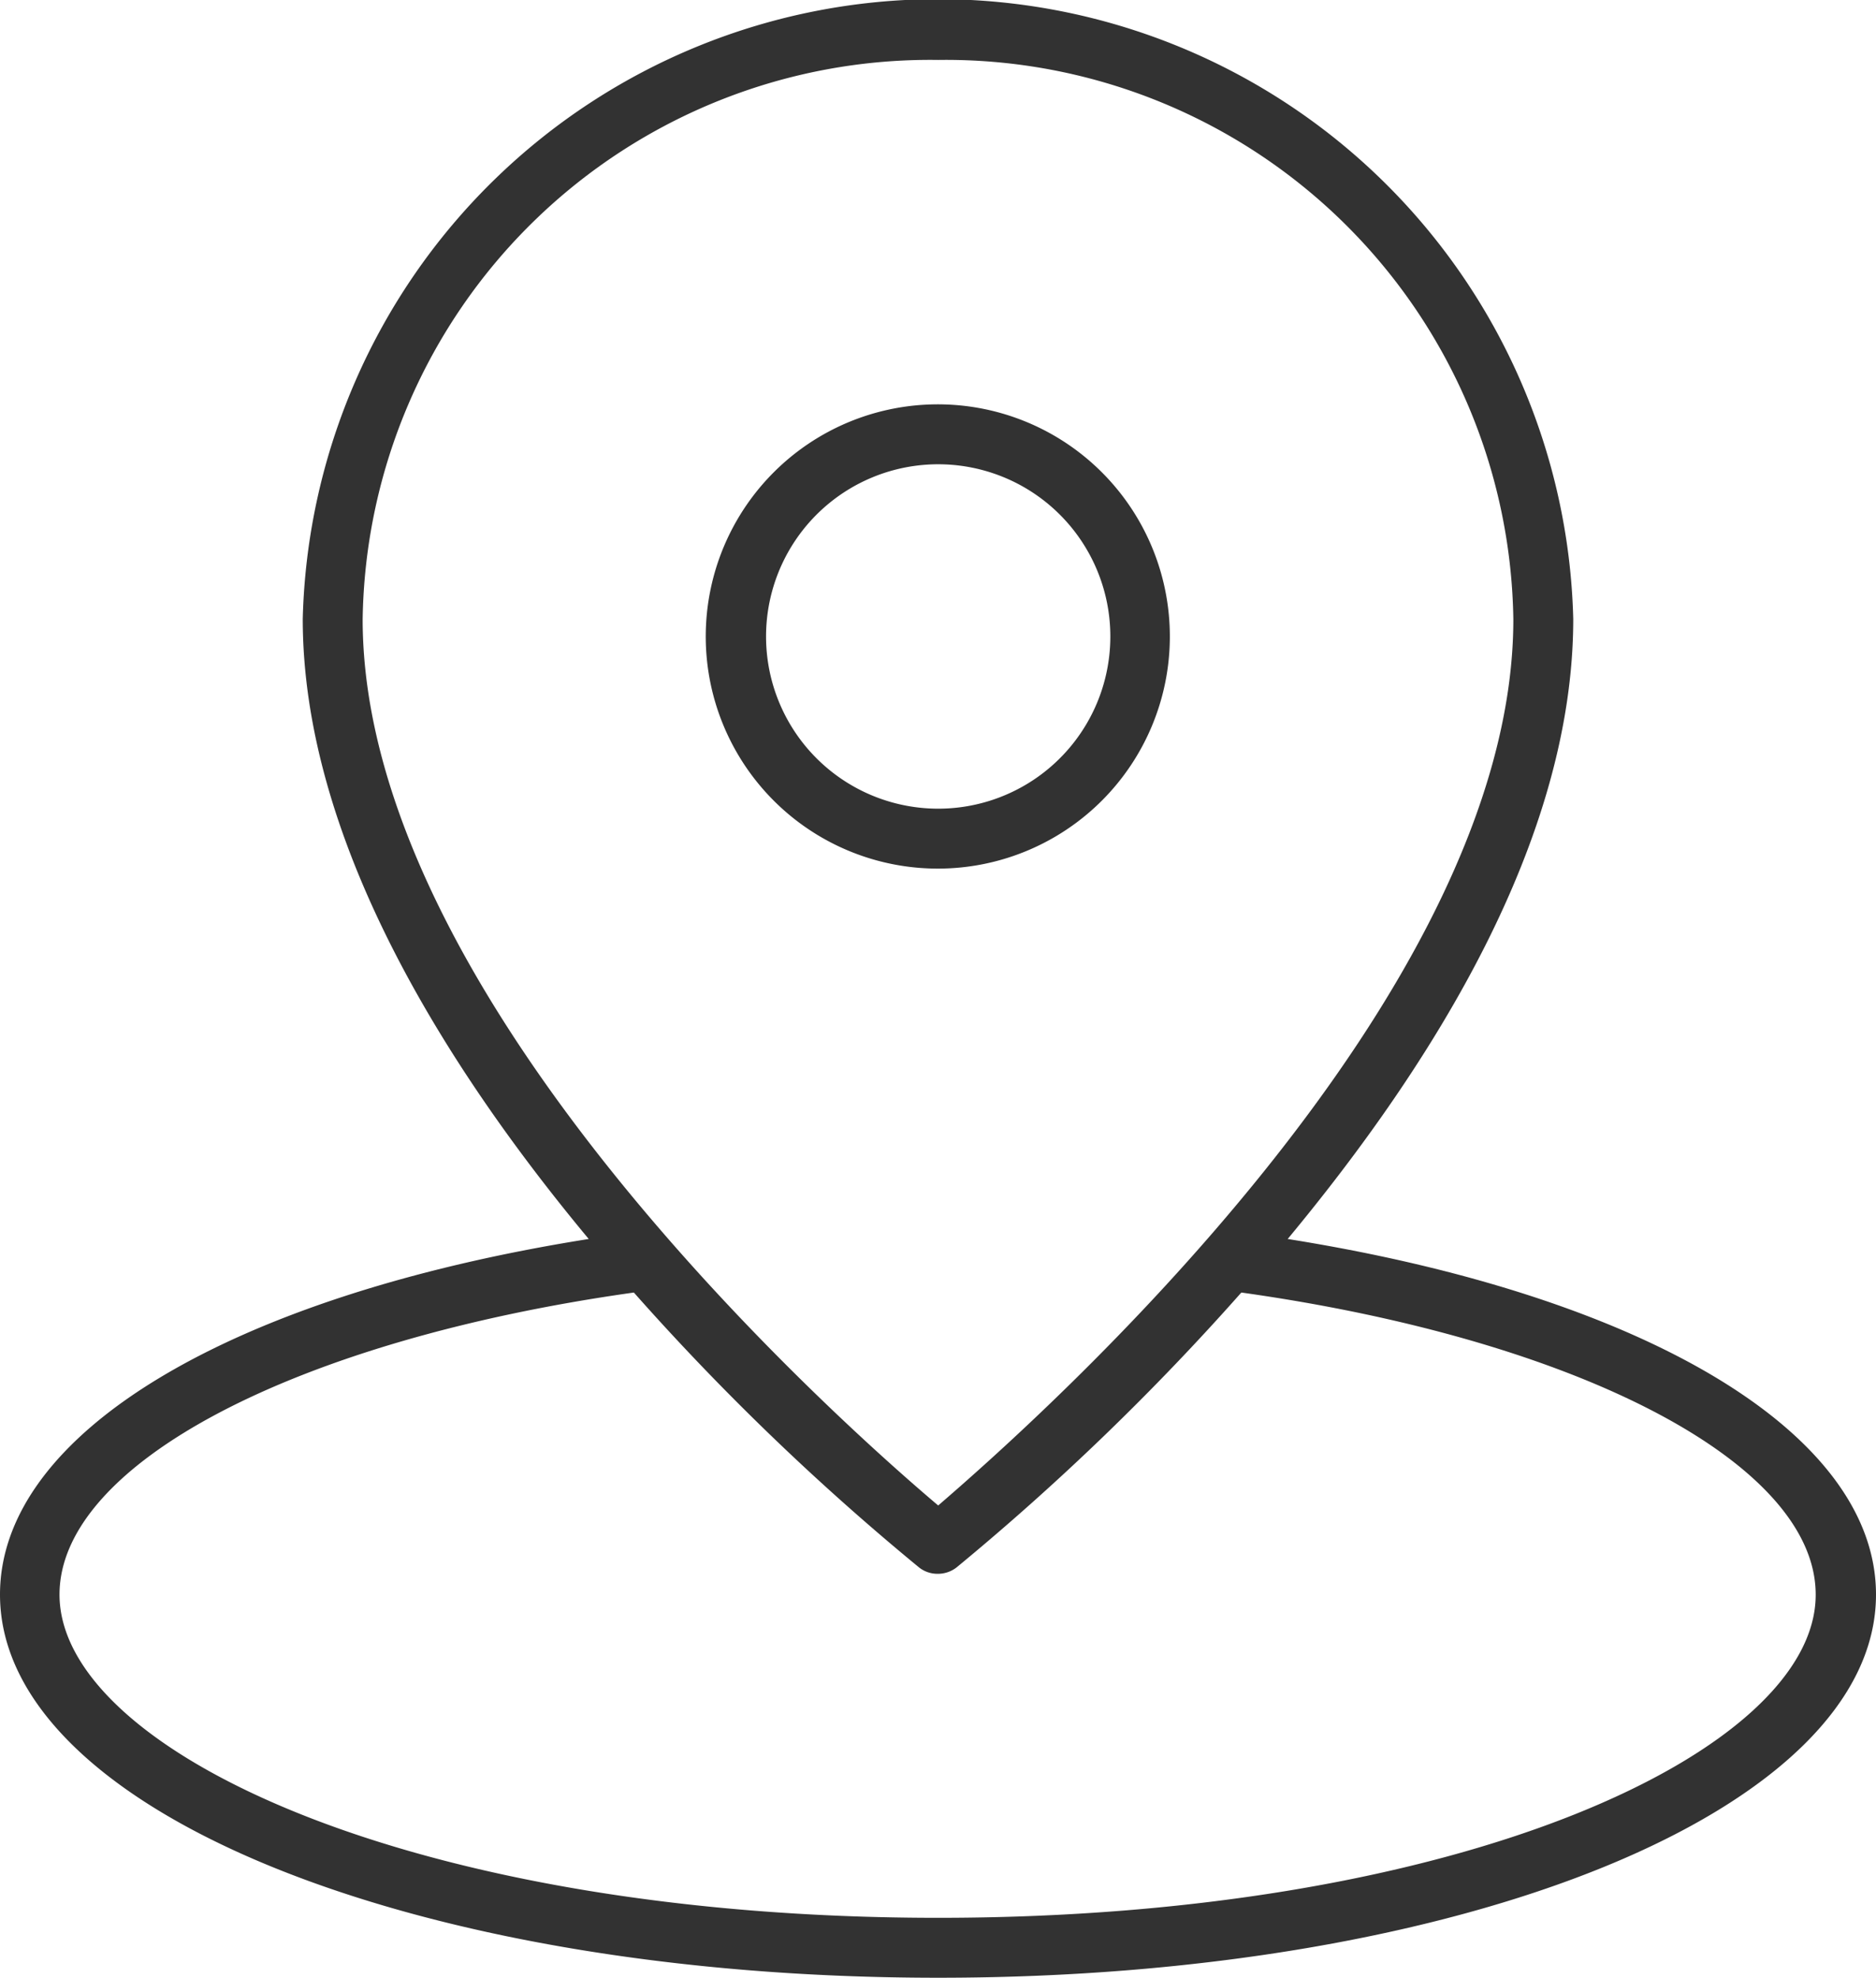 <svg id="Icons" xmlns="http://www.w3.org/2000/svg" viewBox="0 0 46.97 49.5"><defs><style>.cls-1{fill:#323232;}</style></defs><title>adresa_magazinov</title><path class="cls-1" d="M498.37,4130.07c3.66-4.41,7.15-10,7.15-15.52a15.91,15.91,0,0,0-31.81,0c0,5.47,3.49,11.11,7.16,15.52-9,1.43-14.74,4.87-14.74,8.9,0,5.38,10.32,9.59,23.49,9.59s23.48-4.21,23.48-9.59C513.1,4134.94,507.35,4131.5,498.37,4130.07Zm-8.75-29.51a14.21,14.21,0,0,1,14.4,14c0,9.48-11.87,20-14.4,22.18-2.53-2.14-14.41-12.7-14.41-22.18A14.21,14.21,0,0,1,489.62,4100.56Zm0,46.5c-13.16,0-22-4.19-22-8.09,0-3.27,5.91-6.37,14.38-7.56a62.76,62.76,0,0,0,7.14,6.88.74.74,0,0,0,.47.16.76.76,0,0,0,.47-.16,63.14,63.14,0,0,0,7.13-6.88c8.48,1.19,14.38,4.29,14.38,7.56C511.6,4142.87,502.77,4147.06,489.62,4147.06Z" transform="translate(-466.13 -4099.06)"/><path class="cls-1" d="M495.42,4115a5.81,5.81,0,1,0-5.8,5.8A5.81,5.81,0,0,0,495.42,4115Zm-10.11,0a4.31,4.31,0,1,1,4.31,4.3A4.31,4.31,0,0,1,485.31,4115Z" transform="translate(-466.13 -4099.06)"/></svg>
